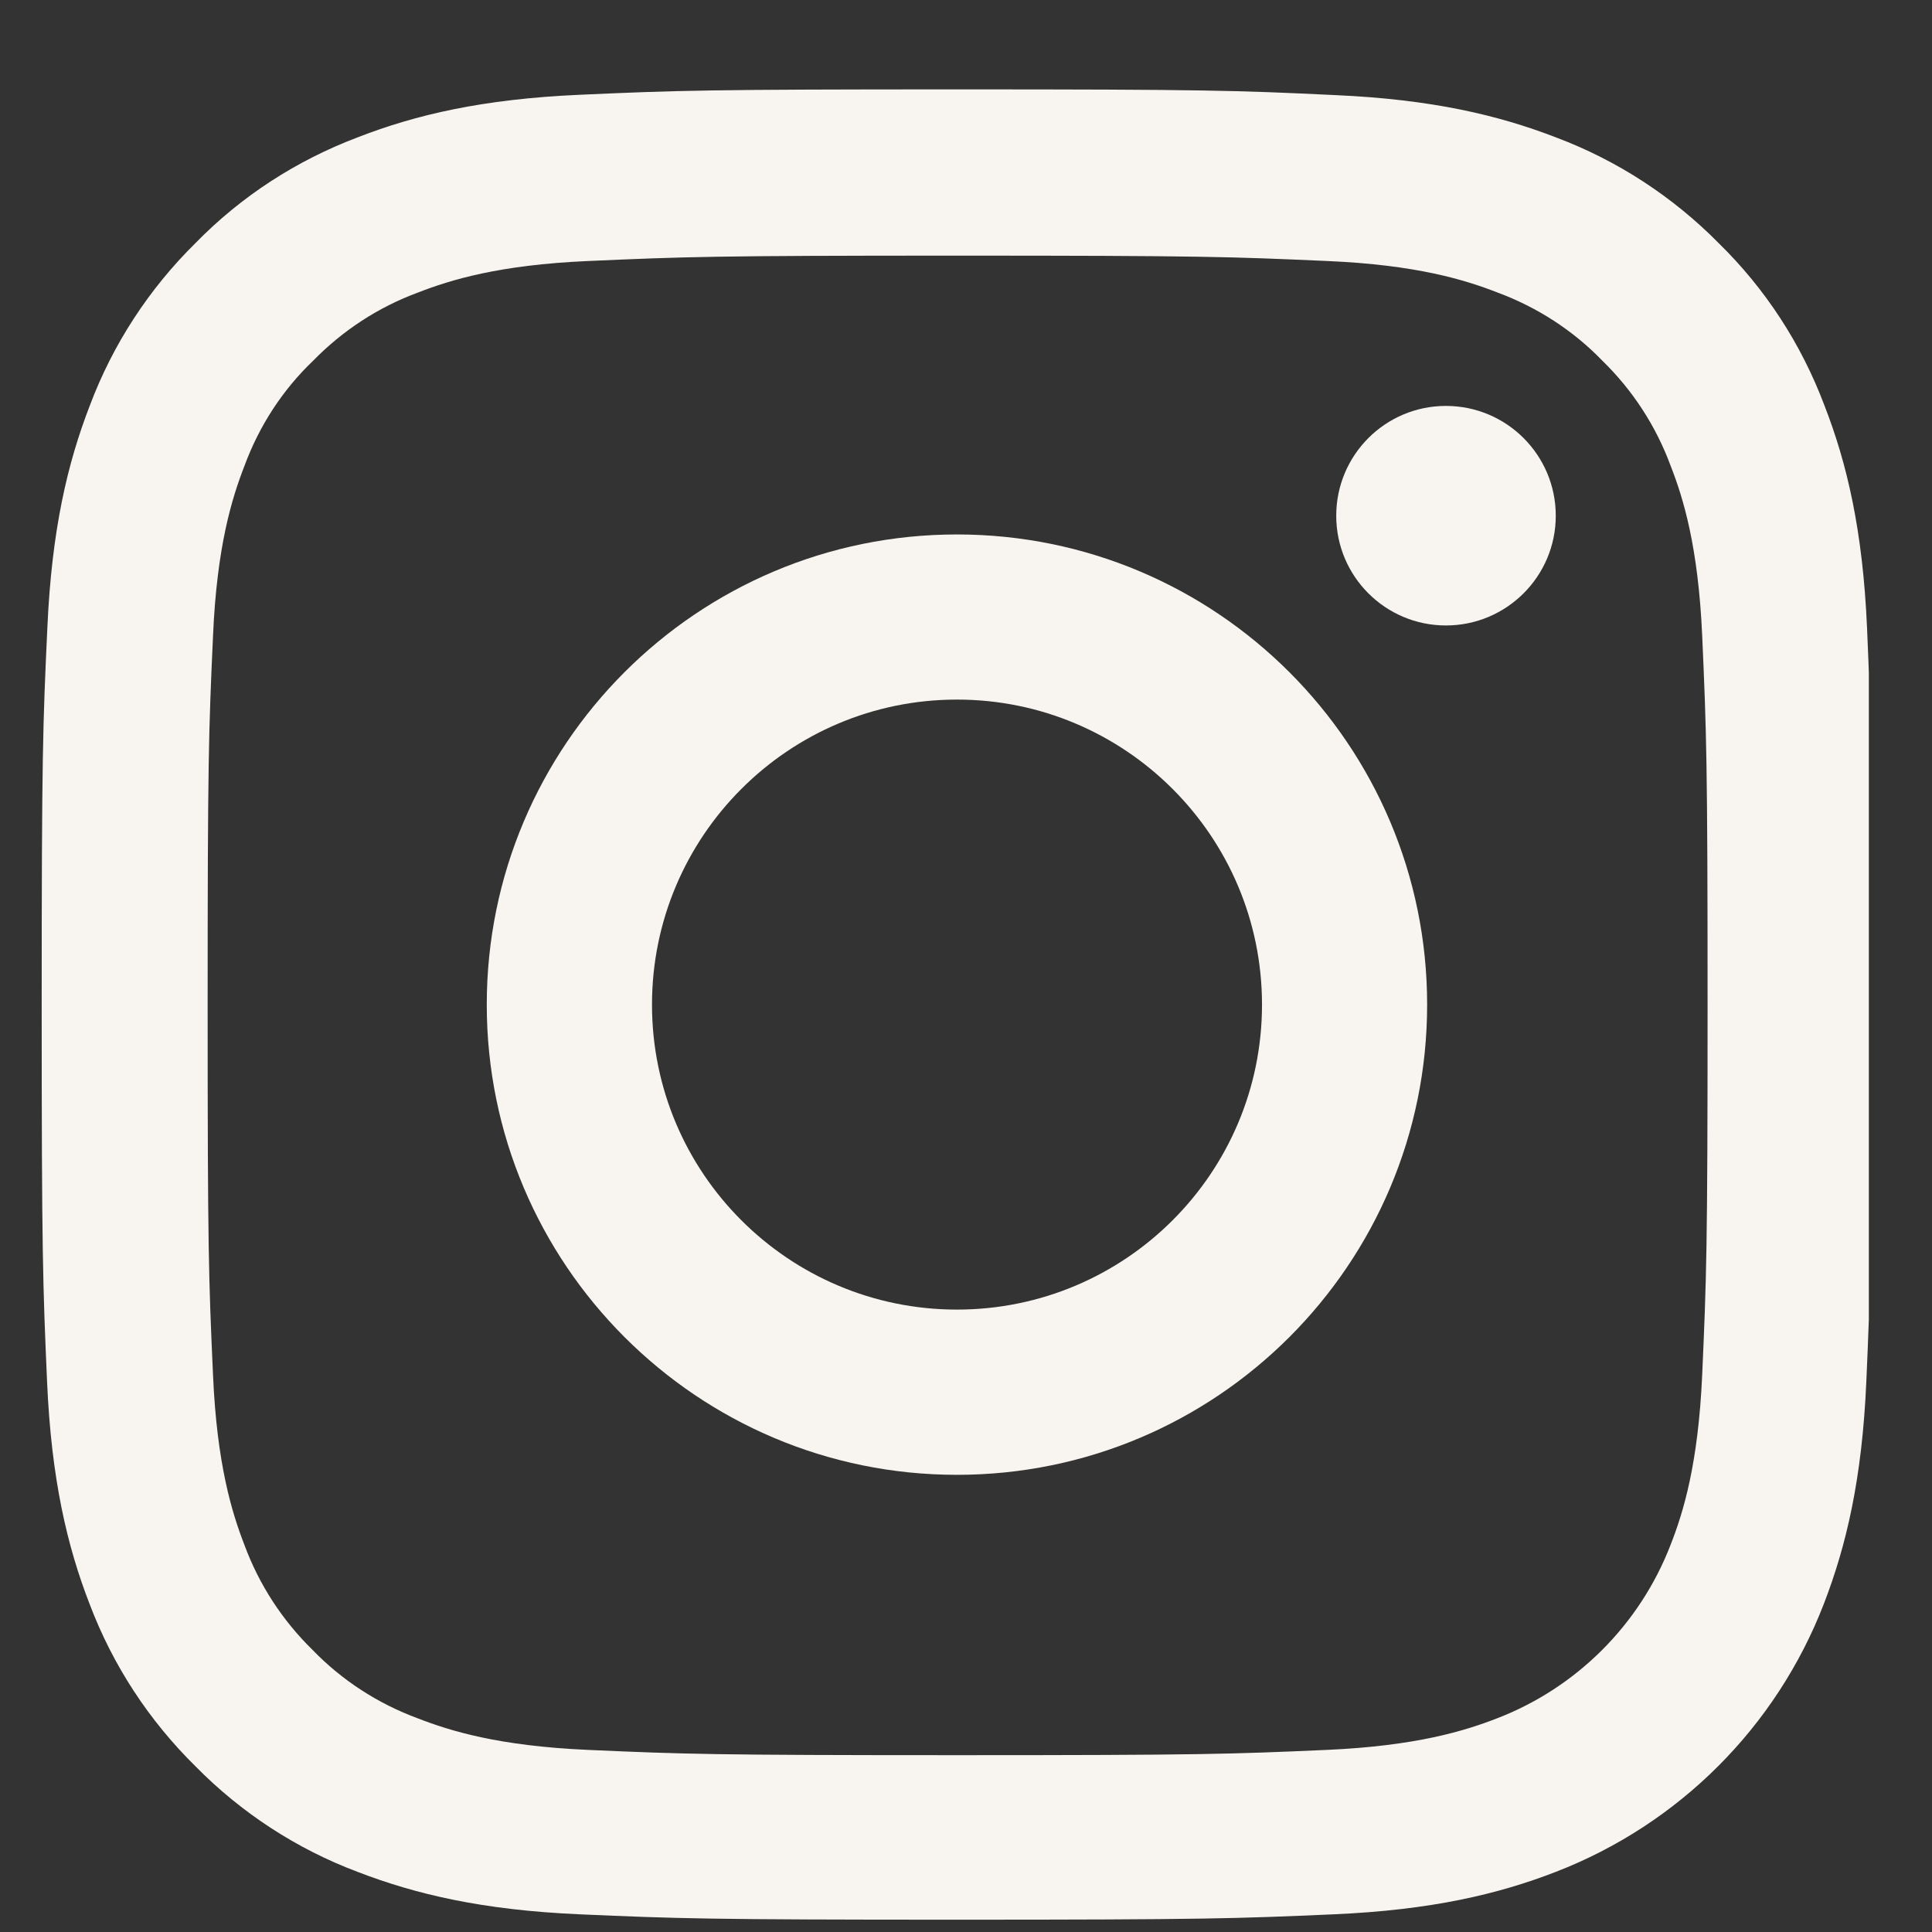 <svg width="19" height="19" viewBox="0 0 19 19" fill="none" xmlns="http://www.w3.org/2000/svg">
<rect x="0" y="0" width="19" height="19" fill="#333333" stroke="none"/>
<g clip-path="url(#clip0_676_371)">
<path d="M18.361 6.171C18.319 5.215 18.164 4.557 17.942 3.987C17.714 3.382 17.362 2.841 16.902 2.391C16.451 1.934 15.906 1.579 15.309 1.354C14.736 1.132 14.082 0.977 13.125 0.935C12.162 0.889 11.856 0.879 9.412 0.879C6.968 0.879 6.662 0.889 5.702 0.932C4.746 0.974 4.088 1.129 3.519 1.35C2.914 1.579 2.372 1.93 1.922 2.391C1.465 2.841 1.11 3.386 0.885 3.984C0.663 4.557 0.509 5.211 0.466 6.167C0.421 7.131 0.41 7.437 0.41 9.881C0.41 12.325 0.421 12.63 0.463 13.59C0.505 14.547 0.66 15.204 0.881 15.774C1.11 16.379 1.465 16.92 1.922 17.37C2.372 17.828 2.917 18.183 3.515 18.408C4.088 18.629 4.742 18.784 5.699 18.826C6.659 18.868 6.965 18.879 9.408 18.879C11.852 18.879 12.158 18.868 13.118 18.826C14.075 18.784 14.732 18.629 15.302 18.408C16.511 17.94 17.468 16.984 17.936 15.774C18.157 15.201 18.312 14.547 18.354 13.59C18.396 12.63 18.407 12.325 18.407 9.881C18.407 7.437 18.403 7.131 18.361 6.171ZM16.74 13.52C16.701 14.399 16.554 14.874 16.43 15.19C16.128 15.975 15.506 16.597 14.722 16.899C14.405 17.022 13.927 17.17 13.051 17.209C12.102 17.251 11.817 17.261 9.415 17.261C7.014 17.261 6.726 17.251 5.78 17.209C4.9 17.17 4.426 17.022 4.109 16.899C3.719 16.755 3.364 16.526 3.076 16.228C2.777 15.936 2.548 15.584 2.404 15.194C2.281 14.877 2.133 14.399 2.095 13.524C2.052 12.574 2.042 12.289 2.042 9.888C2.042 7.486 2.052 7.198 2.095 6.252C2.133 5.373 2.281 4.898 2.404 4.582C2.548 4.191 2.777 3.836 3.079 3.548C3.371 3.249 3.722 3.02 4.113 2.876C4.429 2.753 4.908 2.605 5.783 2.567C6.733 2.525 7.017 2.514 9.419 2.514C11.824 2.514 12.109 2.525 13.055 2.567C13.934 2.605 14.409 2.753 14.725 2.876C15.115 3.02 15.47 3.249 15.759 3.548C16.058 3.84 16.286 4.191 16.43 4.582C16.554 4.898 16.701 5.376 16.74 6.252C16.782 7.201 16.793 7.486 16.793 9.888C16.793 12.289 16.782 12.571 16.74 13.52Z" fill="#F8F5F0"/>
<path d="M9.411 5.256C6.858 5.256 4.787 7.327 4.787 9.88C4.787 12.433 6.858 14.504 9.411 14.504C11.964 14.504 14.035 12.433 14.035 9.88C14.035 7.327 11.964 5.256 9.411 5.256ZM9.411 12.879C7.755 12.879 6.412 11.536 6.412 9.88C6.412 8.224 7.755 6.88 9.411 6.88C11.067 6.88 12.411 8.224 12.411 9.88C12.411 11.536 11.067 12.879 9.411 12.879Z" fill="#F8F5F0"/>
<path d="M15.3 5.072C15.3 5.668 14.816 6.151 14.22 6.151C13.624 6.151 13.141 5.668 13.141 5.072C13.141 4.475 13.624 3.992 14.22 3.992C14.816 3.992 15.3 4.475 15.3 5.072Z" fill="#F8F5F0"/>
</g>
<defs>
<clipPath id="clip0_676_371">
<rect width="18" height="18" fill="white" transform="translate(0.379 0.879)"/>
</clipPath>
</defs>
</svg>
